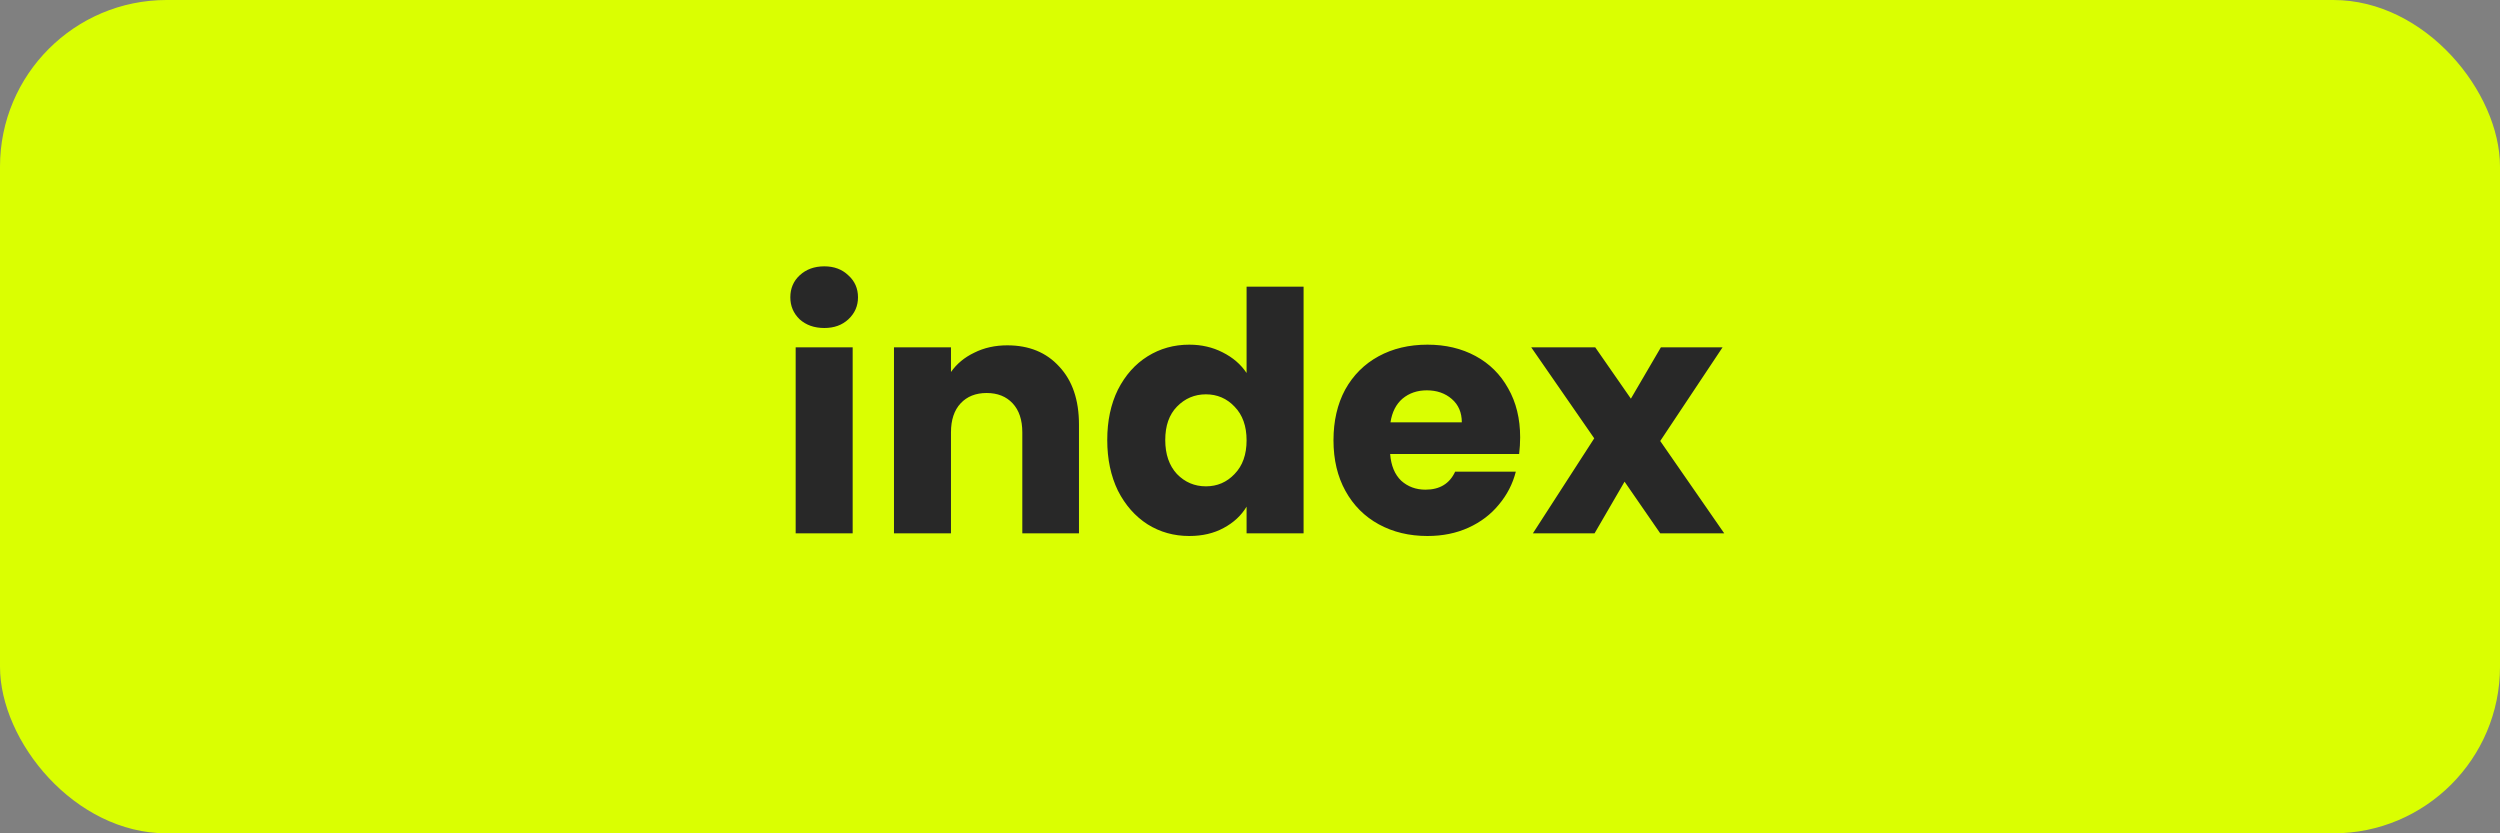 <svg width="300" height="100" viewBox="0 0 300 100" fill="none" xmlns="http://www.w3.org/2000/svg">
<rect x="0" y="0" width="300" height="100" fill="#808080" stroke="none"/>
<rect width="300" height="100" rx="20" fill="#DAFF01"/>
<path d="M98.92 39.36C97.72 39.36 96.733 39.013 95.96 38.32C95.213 37.6 94.84 36.72 94.84 35.68C94.84 34.613 95.213 33.733 95.96 33.04C96.733 32.32 97.72 31.96 98.92 31.96C100.093 31.96 101.053 32.32 101.8 33.04C102.573 33.733 102.96 34.613 102.96 35.68C102.96 36.72 102.573 37.6 101.8 38.32C101.053 39.013 100.093 39.36 98.92 39.36ZM102.32 41.68V64H95.48V41.68H102.32ZM120.877 41.44C123.49 41.44 125.57 42.293 127.117 44C128.69 45.68 129.477 48 129.477 50.96V64H122.677V51.88C122.677 50.387 122.29 49.227 121.517 48.4C120.744 47.573 119.704 47.16 118.397 47.16C117.09 47.16 116.05 47.573 115.277 48.4C114.504 49.227 114.117 50.387 114.117 51.88V64H107.277V41.68H114.117V44.64C114.81 43.653 115.744 42.88 116.917 42.32C118.09 41.733 119.41 41.44 120.877 41.44ZM132.87 52.8C132.87 50.507 133.297 48.493 134.15 46.76C135.03 45.027 136.217 43.693 137.71 42.76C139.203 41.827 140.87 41.36 142.71 41.36C144.177 41.36 145.51 41.667 146.71 42.28C147.937 42.893 148.897 43.72 149.59 44.76V34.4H156.43V64H149.59V60.8C148.95 61.867 148.03 62.72 146.83 63.36C145.657 64 144.283 64.32 142.71 64.32C140.87 64.32 139.203 63.853 137.71 62.92C136.217 61.96 135.03 60.613 134.15 58.88C133.297 57.12 132.87 55.093 132.87 52.8ZM149.59 52.84C149.59 51.133 149.11 49.787 148.15 48.8C147.217 47.813 146.07 47.32 144.71 47.32C143.35 47.32 142.19 47.813 141.23 48.8C140.297 49.76 139.83 51.093 139.83 52.8C139.83 54.507 140.297 55.867 141.23 56.88C142.19 57.867 143.35 58.36 144.71 58.36C146.07 58.36 147.217 57.867 148.15 56.88C149.11 55.893 149.59 54.547 149.59 52.84ZM182.418 52.48C182.418 53.12 182.378 53.787 182.298 54.48H166.818C166.925 55.867 167.365 56.933 168.138 57.68C168.938 58.4 169.912 58.76 171.058 58.76C172.765 58.76 173.952 58.04 174.618 56.6H181.898C181.525 58.067 180.845 59.387 179.858 60.56C178.898 61.733 177.685 62.653 176.218 63.32C174.752 63.987 173.112 64.32 171.298 64.32C169.112 64.32 167.165 63.853 165.458 62.92C163.752 61.987 162.418 60.653 161.458 58.92C160.498 57.187 160.018 55.16 160.018 52.84C160.018 50.52 160.485 48.493 161.418 46.76C162.378 45.027 163.712 43.693 165.418 42.76C167.125 41.827 169.085 41.36 171.298 41.36C173.458 41.36 175.378 41.813 177.058 42.72C178.738 43.627 180.045 44.92 180.978 46.6C181.938 48.28 182.418 50.24 182.418 52.48ZM175.418 50.68C175.418 49.507 175.018 48.573 174.218 47.88C173.418 47.187 172.418 46.84 171.218 46.84C170.072 46.84 169.098 47.173 168.298 47.84C167.525 48.507 167.045 49.453 166.858 50.68H175.418ZM199.227 64L194.947 57.8L191.347 64H183.947L191.307 52.6L183.747 41.68H191.427L195.707 47.84L199.307 41.68H206.707L199.227 52.92L206.907 64H199.227Z" fill="#282828"/>
</svg>
